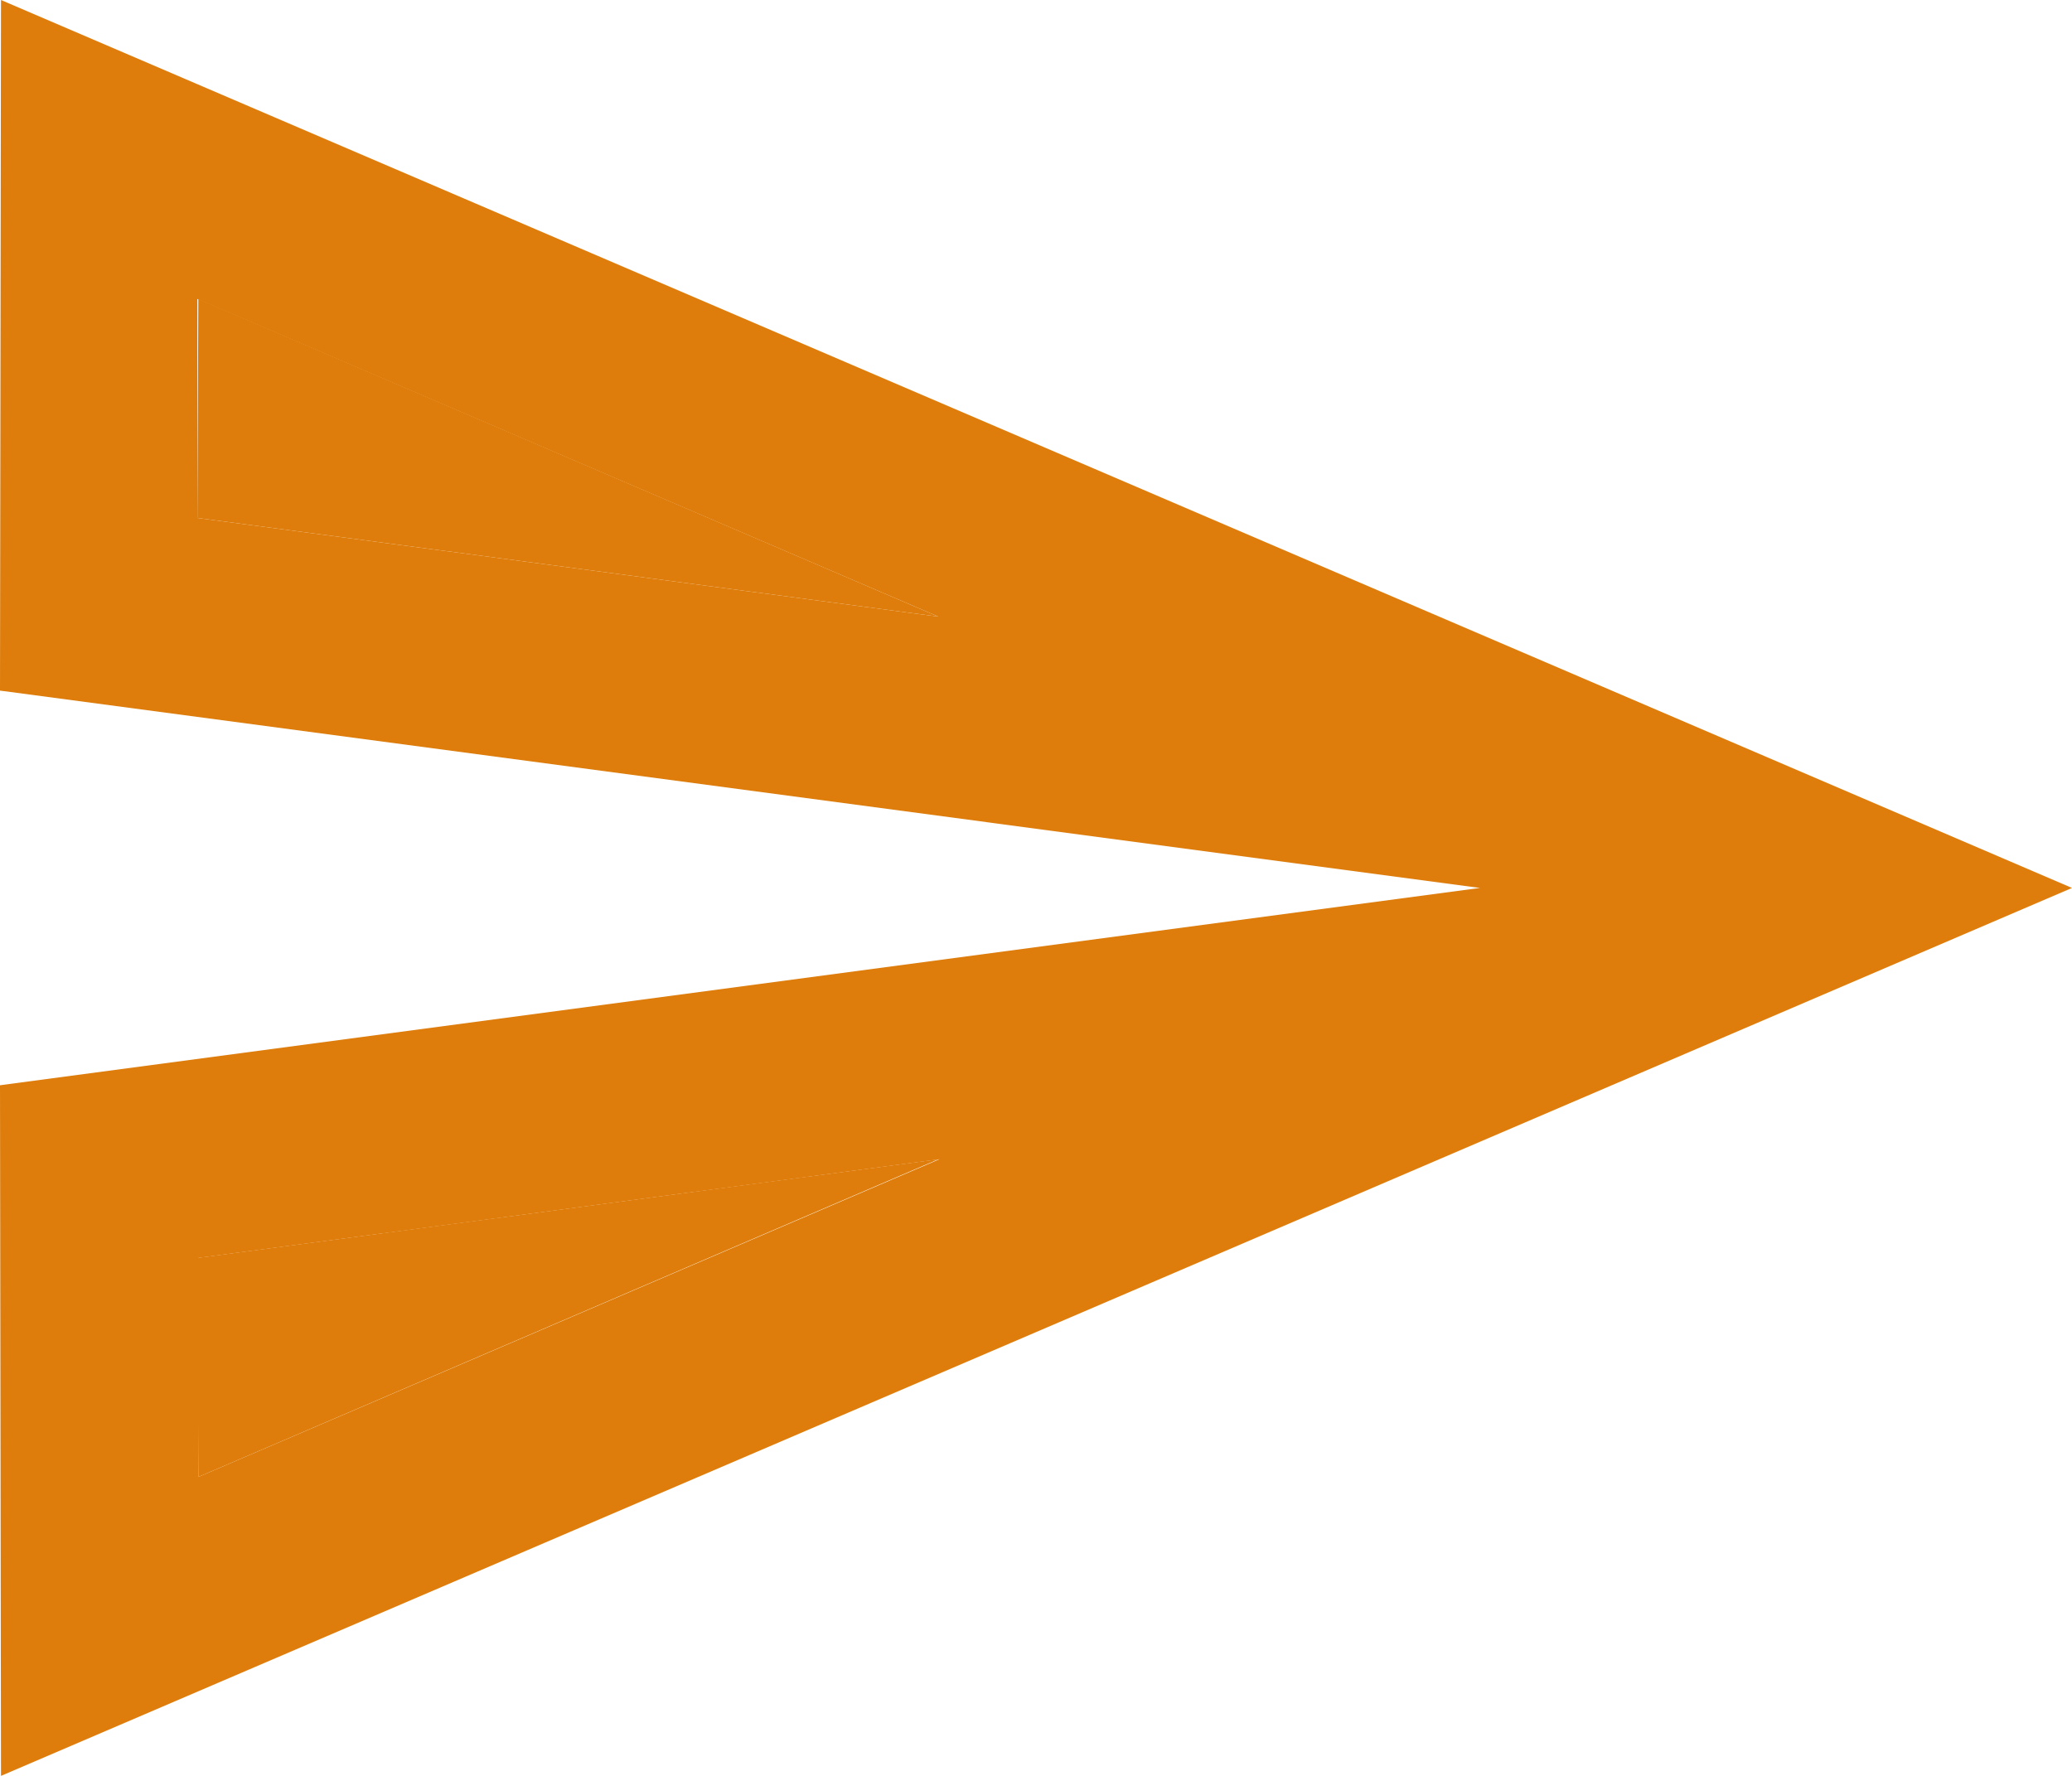 <?xml version="1.0" encoding="UTF-8"?>
<svg width="21px" height="18px" viewBox="0 0 21 18" version="1.1" xmlns="http://www.w3.org/2000/svg" xmlns:xlink="http://www.w3.org/1999/xlink">
    <!-- Generator: Sketch 52.5 (67469) - http://www.bohemiancoding.com/sketch -->
    <title>send</title>
    <desc>Created with Sketch.</desc>
    <g id="Icons" stroke="none" stroke-width="1" fill="none" fill-rule="evenodd">
        <g id="Two-Tone" transform="translate(-374, -1529)">
            <g id="Content" transform="translate(100, 1428)">
                <g id="Two-Tone-/-Content-/-send" transform="translate(272, 98)">
                    <g>
                        <polygon id="Path" points="0 0 24 0 24 24 0 24"></polygon>
                        <path d="M4,8.25 L11.51,9.25 L4.01,6.03 L4,8.25 Z M4.01,17.97 L11.51,14.75 L4,15.75 L4.01,17.97 Z" id="🔹-Secondary-Color" fill="#DE7D0B"></path>
                        <path d="M2.01,3 L2,10 L17,12 L2,14 L2.01,21 L23,12 L2.01,3 Z M4,8.25 L4,6.03 L11.51,9.25 L4,8.25 Z M4.01,17.97 L4.01,15.75 L11.52,14.75 L4.01,17.97 Z" id="🔹-Primary-Color" fill="#DE7D0B"></path>
                    </g>
                </g>
            </g>
        </g>
    </g>
</svg>
